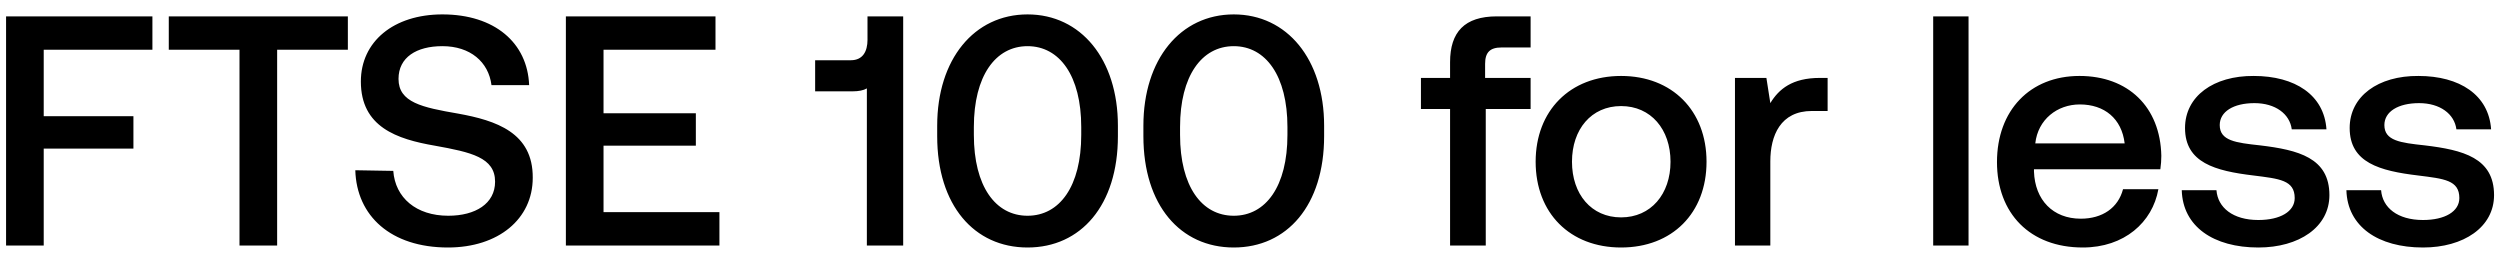 <svg width="168" height="17" viewBox="0 0 168 17" fill="none" xmlns="http://www.w3.org/2000/svg"><path d="M.408 16.5h2.53V9.988h6.028V7.81H2.938V3.344h7.304V1.1H.408v15.4zM11.342 3.344h4.752V16.5h2.53V3.344h4.752V1.1H11.342v2.244zm12.534 8.096c.088 3.08 2.398 5.192 6.226 5.192 3.388 0 5.698-1.914 5.698-4.686.022-3.036-2.464-3.85-5.016-4.312-2.42-.418-4.004-.748-4.004-2.332 0-1.452 1.21-2.2 2.948-2.2 1.87 0 3.102 1.056 3.3 2.618h2.53c-.11-2.838-2.31-4.752-5.83-4.752-3.278 0-5.478 1.826-5.478 4.51 0 3.058 2.42 3.872 4.972 4.312 2.442.44 4.048.792 4.048 2.42 0 1.474-1.32 2.288-3.146 2.288-2.156 0-3.564-1.21-3.696-3.014l-2.552-.044zm14.151 5.06h10.318v-2.244h-7.788V9.79h6.204V7.612h-6.204V3.344h7.524V1.1H38.027v15.4zm20.27-13.838c0 .814-.33 1.386-1.122 1.386h-2.398v2.09h2.508c.418 0 .748-.066.968-.198V16.5h2.441V1.1h-2.398v1.562zm4.682 6.49c0 4.642 2.486 7.48 6.072 7.48s6.072-2.838 6.072-7.48v-.704c0-4.466-2.486-7.48-6.072-7.48s-6.072 3.014-6.072 7.48v.704zm9.68-.088c0 3.454-1.452 5.434-3.608 5.434s-3.608-1.98-3.608-5.434v-.528c0-3.432 1.452-5.434 3.608-5.434s3.608 2.002 3.608 5.434v.528zm4.177.088c0 4.642 2.487 7.48 6.073 7.48 3.585 0 6.072-2.838 6.072-7.48v-.704c0-4.466-2.486-7.48-6.072-7.48-3.587 0-6.073 3.014-6.073 7.48v.704zm9.68-.088c0 3.454-1.452 5.434-3.608 5.434S79.3 12.518 79.3 9.064v-.528c0-3.432 1.453-5.434 3.609-5.434 2.155 0 3.607 2.002 3.607 5.434v.528zm8.97-1.738h1.959V16.5h2.398V7.326h3.014v-2.09h-3.058V4.29c0-.77.33-1.1 1.1-1.1h1.958V1.1h-2.266c-2.178 0-3.146 1.056-3.146 3.08v1.056h-1.958v2.09zm13.451 9.306c3.432 0 5.742-2.31 5.742-5.764 0-3.432-2.31-5.764-5.742-5.764s-5.742 2.332-5.742 5.764c0 3.454 2.31 5.764 5.742 5.764zm0-2.024c-2.002 0-3.3-1.562-3.3-3.74s1.298-3.74 3.3-3.74 3.322 1.562 3.322 3.74-1.32 3.74-3.322 3.74zm13.351-9.372c-1.848 0-2.75.748-3.322 1.694l-.264-1.694h-2.112V16.5h2.376v-5.654c0-1.738.682-3.388 2.794-3.388h1.056V5.236h-.528zM129.91 16.5h2.376V1.1h-2.376v15.4zm10.051.132c2.794 0 4.686-1.694 5.082-3.916h-2.376c-.33 1.254-1.386 1.98-2.838 1.98-1.87 0-3.08-1.254-3.146-3.168v-.154h8.492c.044-.308.066-.616.066-.902-.066-3.3-2.244-5.368-5.5-5.368-3.322 0-5.544 2.31-5.544 5.786 0 3.454 2.222 5.742 5.764 5.742zm-3.19-6.996c.176-1.606 1.474-2.618 2.992-2.618 1.65 0 2.816.946 3.014 2.618h-6.006zm9.843 3.146c.066 2.442 2.134 3.85 5.148 3.85 2.728 0 4.774-1.364 4.774-3.52 0-2.508-2.09-3.036-4.664-3.344-1.628-.176-2.706-.308-2.706-1.364 0-.902.924-1.474 2.332-1.474s2.376.726 2.508 1.76h2.332c-.154-2.31-2.112-3.586-4.884-3.586-2.706-.022-4.62 1.364-4.62 3.498 0 2.332 2.024 2.882 4.598 3.19 1.738.22 2.772.308 2.772 1.518 0 .902-.968 1.474-2.442 1.474-1.716 0-2.728-.836-2.816-2.002h-2.332zm11.064 0c.066 2.442 2.134 3.85 5.148 3.85 2.728 0 4.774-1.364 4.774-3.52 0-2.508-2.09-3.036-4.664-3.344-1.628-.176-2.706-.308-2.706-1.364 0-.902.924-1.474 2.332-1.474s2.376.726 2.508 1.76h2.332c-.154-2.31-2.112-3.586-4.884-3.586-2.706-.022-4.62 1.364-4.62 3.498 0 2.332 2.024 2.882 4.598 3.19 1.738.22 2.772.308 2.772 1.518 0 .902-.968 1.474-2.442 1.474-1.716 0-2.728-.836-2.816-2.002h-2.332z" fill="#000"/></svg>